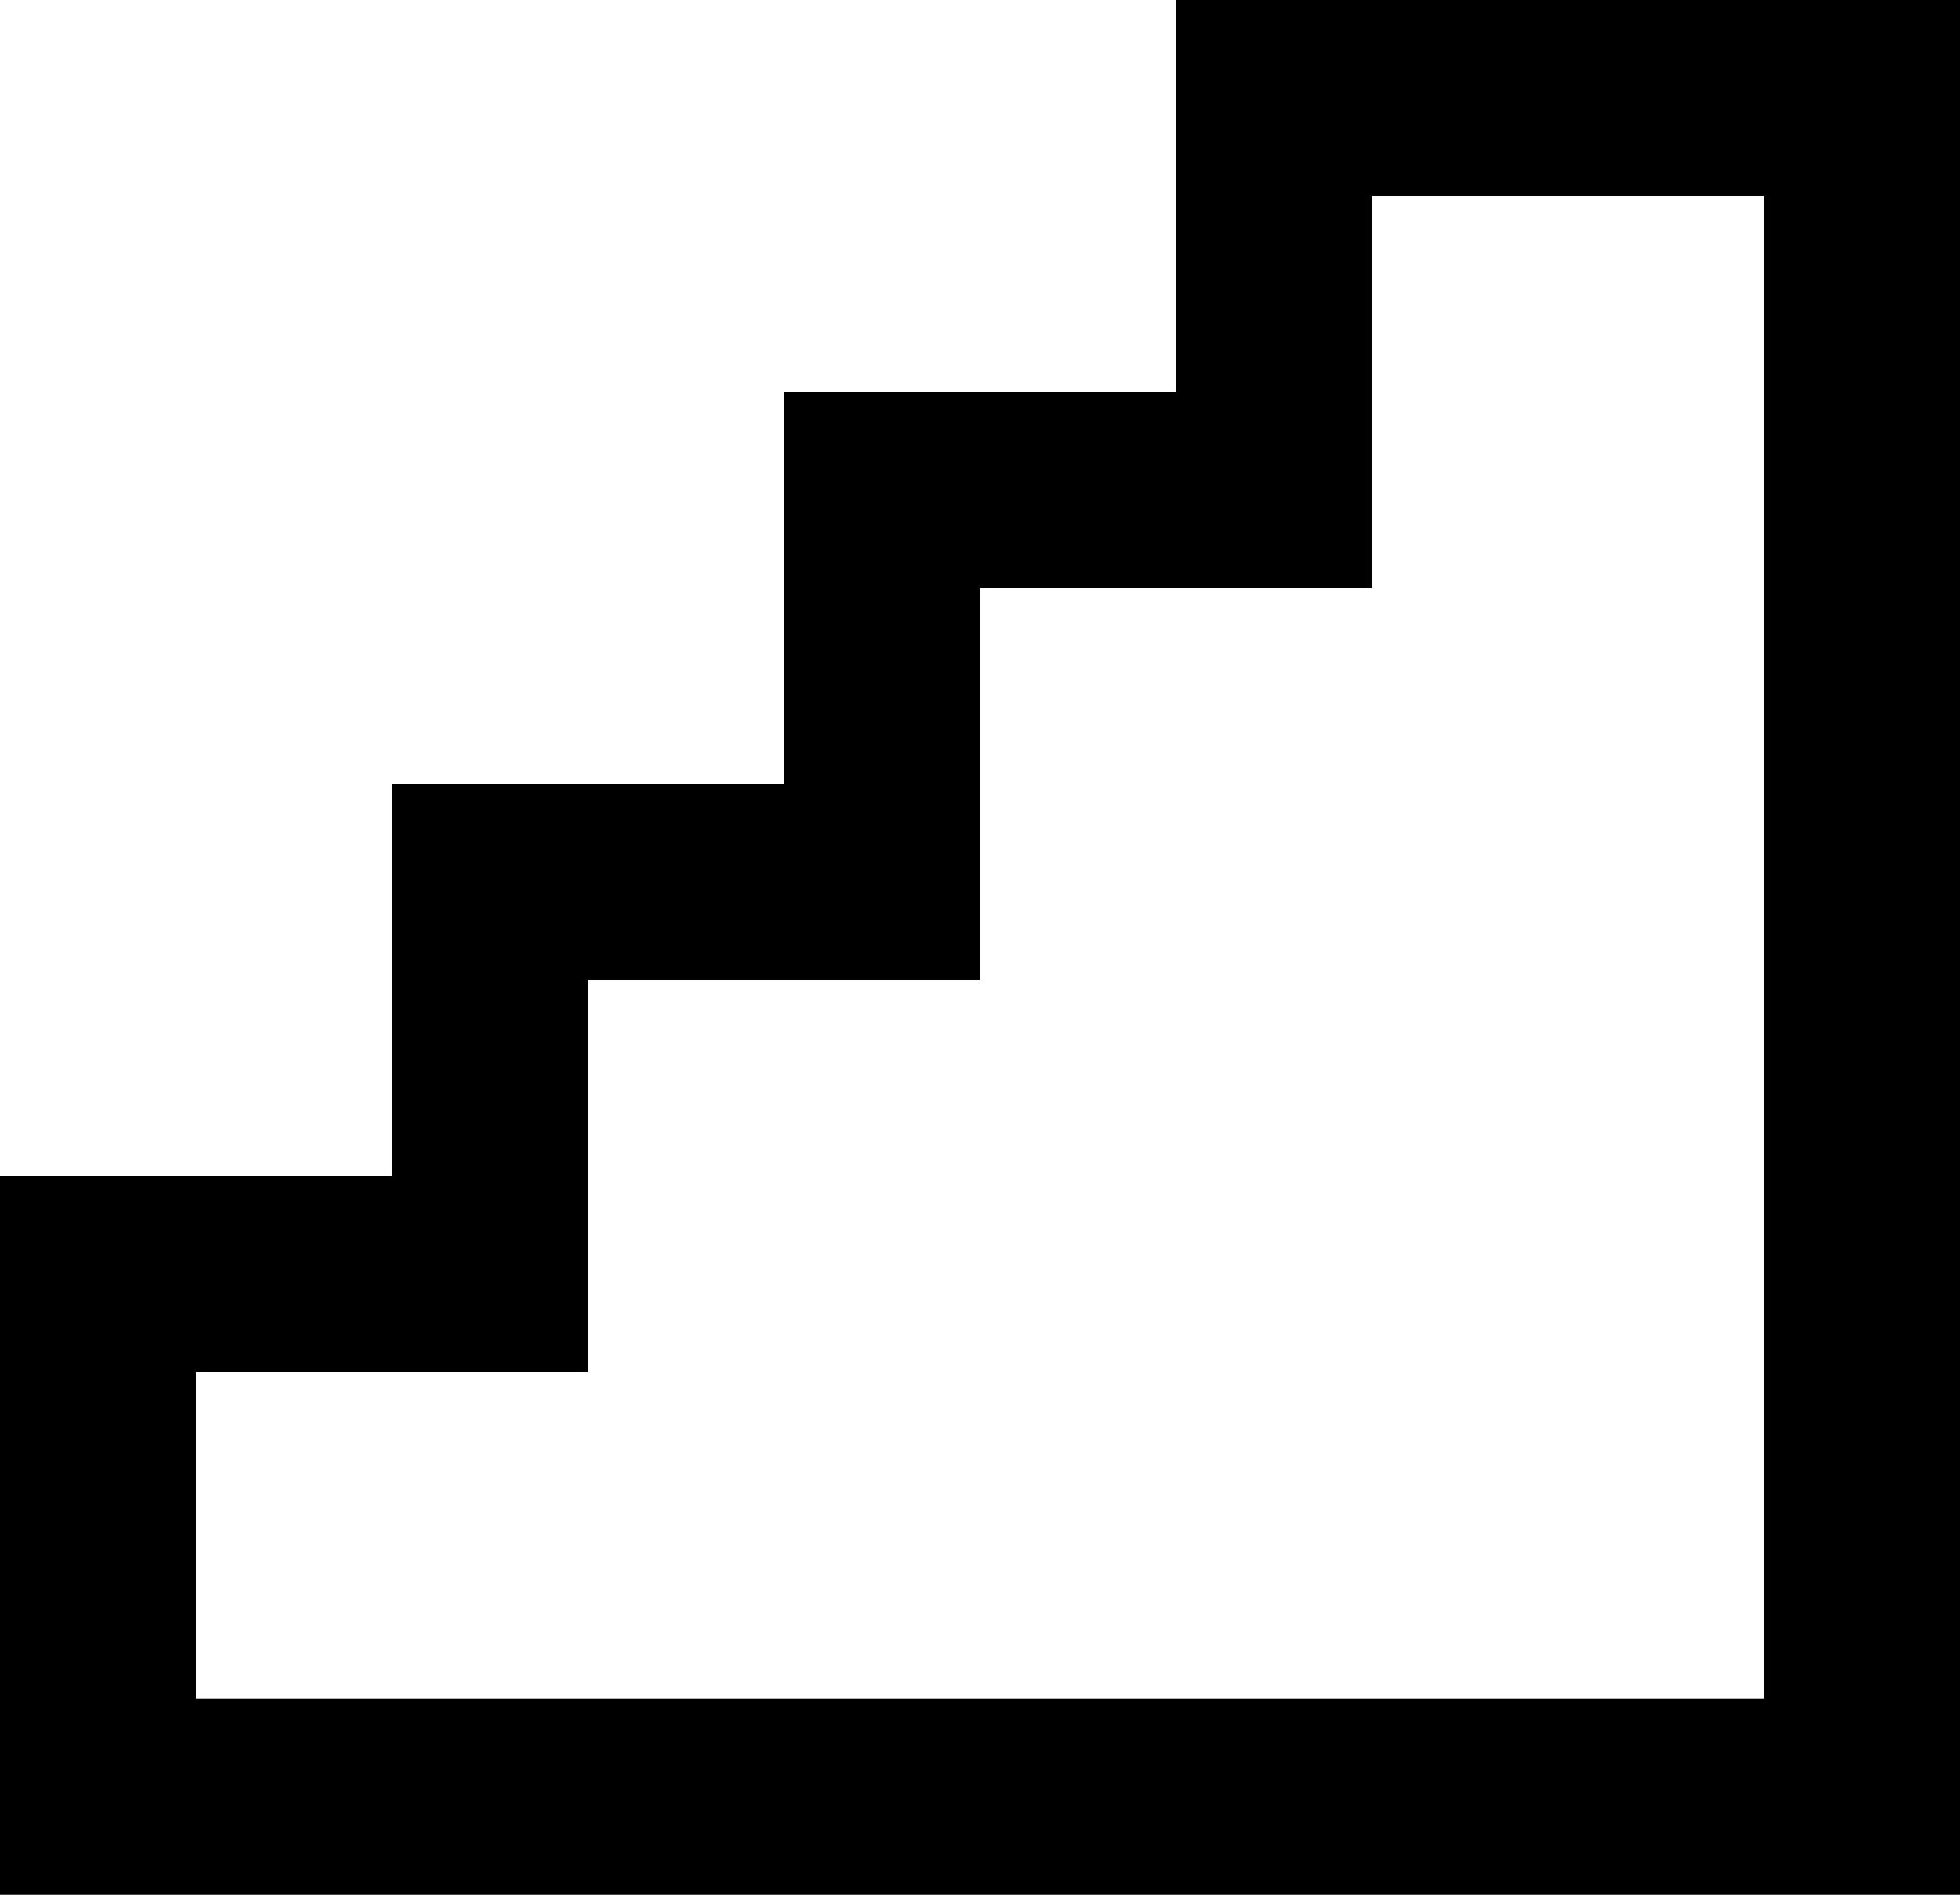 <svg xmlns="http://www.w3.org/2000/svg" width="30" height="29" viewBox="0 0 30 29">
  <path id="Tracé_920" data-name="Tracé 920" d="M3816.5,1063.5v-6h6v-6h6v-6h9v26h-27v-8Z" transform="translate(-3809 -1044)" fill="none" stroke="#000" stroke-miterlimit="10" stroke-width="3"/>
</svg>

